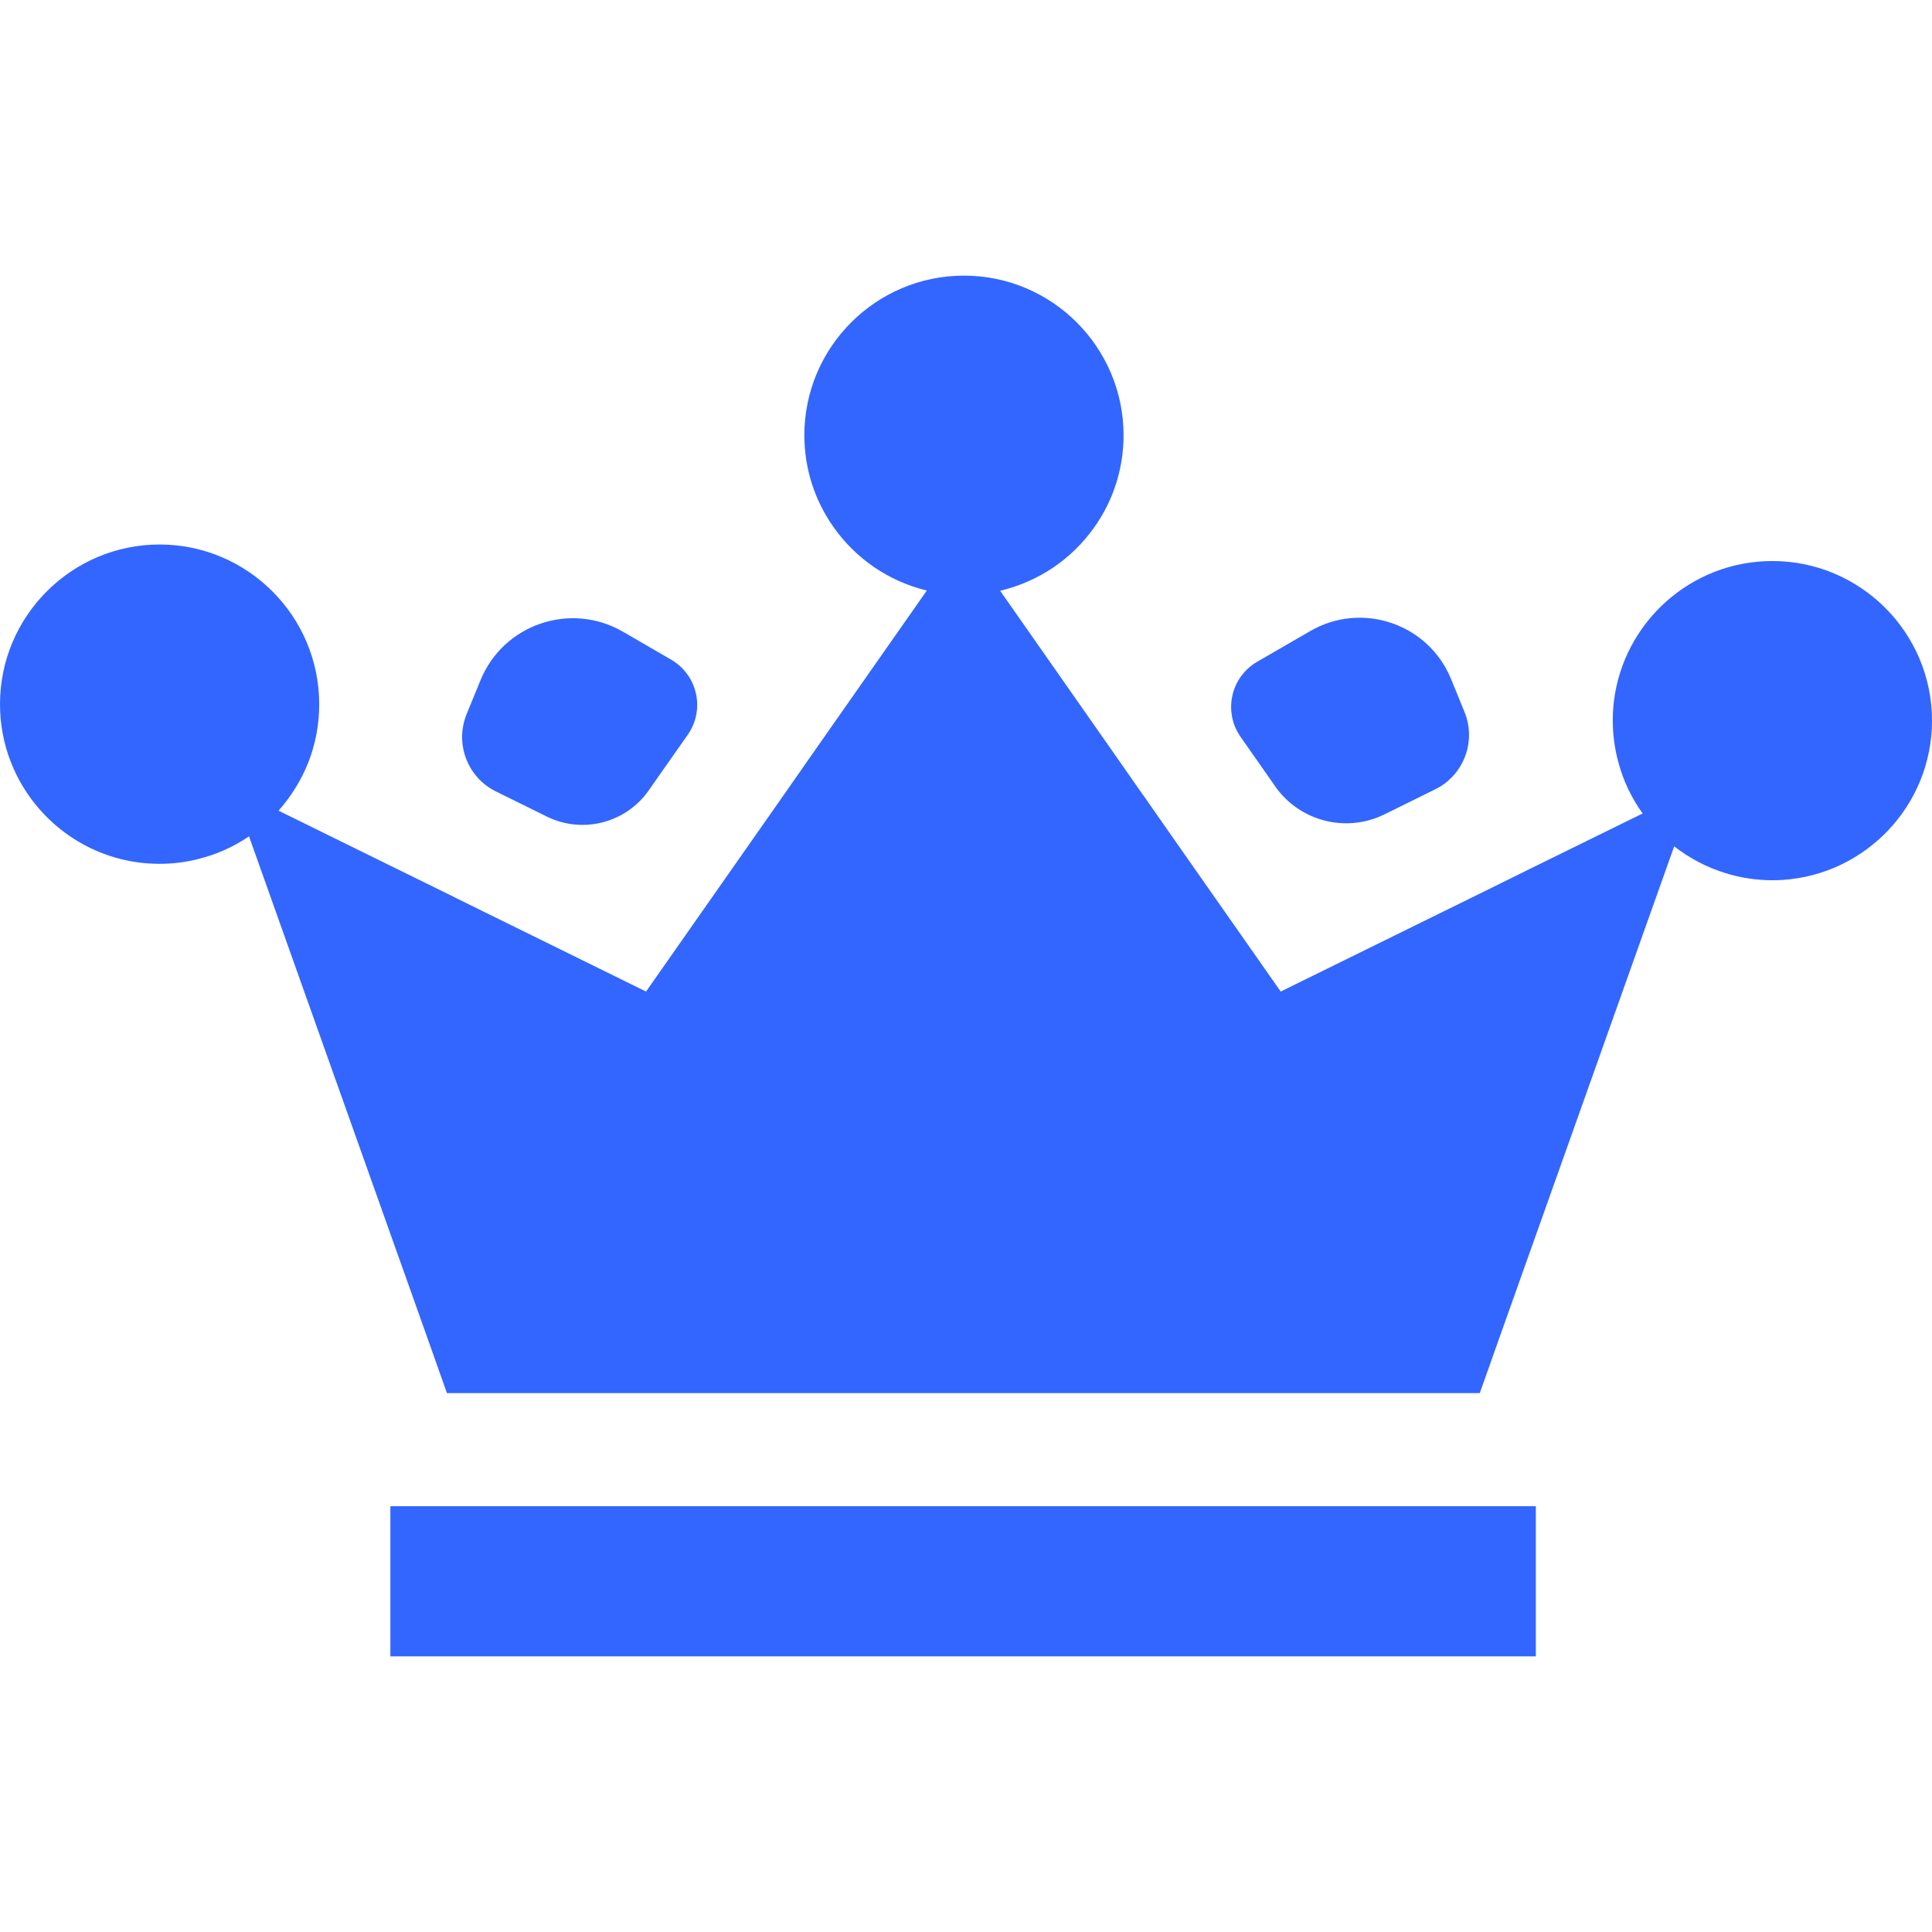 <svg width="18px" height="18px" viewBox="0 0 18 14" fill="none" xmlns="http://www.w3.org/2000/svg">
<path d="M13.781 12.033H13.254H4.692H4.164H3.637V13.432H14.309V12.033H13.781Z" fill="#3366FF"/>
<path d="M5.803 3.885C5.315 3.603 4.69 3.816 4.477 4.337L4.348 4.652C4.235 4.927 4.354 5.243 4.621 5.374L5.095 5.608C5.428 5.772 5.831 5.668 6.044 5.364L6.104 5.278L6.408 4.845C6.571 4.611 6.499 4.289 6.253 4.146L5.803 3.885Z" fill="#3366FF"/>
<path d="M13.519 4.326C13.308 3.811 12.69 3.6 12.208 3.879L11.712 4.166C11.466 4.309 11.395 4.631 11.558 4.865L11.861 5.298L11.881 5.327C12.109 5.652 12.54 5.763 12.897 5.588L13.371 5.354C13.638 5.223 13.757 4.907 13.644 4.632L13.519 4.326Z" fill="#3366FF"/>
<path d="M16.513 3.227C15.752 3.227 15.124 3.8 15.036 4.537C15.029 4.595 15.026 4.654 15.026 4.714C15.026 4.848 15.044 4.978 15.078 5.102C15.124 5.276 15.202 5.437 15.304 5.579L14.246 6.099L13.772 6.333L13.713 6.362H13.713L13.298 6.566L11.932 7.238L10.945 5.829L10.68 5.45V5.449L10.641 5.395L10.338 4.961L9.318 3.504C9.496 3.462 9.663 3.388 9.811 3.289C9.959 3.189 10.089 3.062 10.193 2.916C10.366 2.673 10.468 2.376 10.468 2.055C10.468 1.235 9.801 0.568 8.981 0.568C8.161 0.568 7.494 1.235 7.494 2.055C7.494 2.372 7.594 2.667 7.764 2.908C7.867 3.055 7.996 3.183 8.144 3.284C8.291 3.384 8.457 3.459 8.635 3.502L7.627 4.941L7.324 5.375L7.259 5.468L7.02 5.809L6.019 7.238L4.694 6.586L4.257 6.371L4.22 6.352L3.746 6.119L2.595 5.553C2.712 5.421 2.807 5.269 2.873 5.102C2.938 4.935 2.974 4.753 2.974 4.564V4.561C2.974 3.741 2.307 3.073 1.487 3.073C0.667 3.073 0 3.741 0 4.561C0 5.313 0.561 5.937 1.287 6.035C1.353 6.043 1.419 6.048 1.487 6.048C1.607 6.048 1.724 6.034 1.836 6.006C2.012 5.964 2.175 5.891 2.32 5.792L3.977 10.451L4.164 10.979H13.787L13.974 10.451L15.598 5.885C15.738 5.994 15.897 6.079 16.07 6.133C16.21 6.177 16.359 6.201 16.513 6.201C16.544 6.201 16.576 6.2 16.607 6.198C17.383 6.149 18 5.502 18 4.714C18 3.894 17.333 3.227 16.513 3.227Z" fill="#3366FF"/>
</svg>
